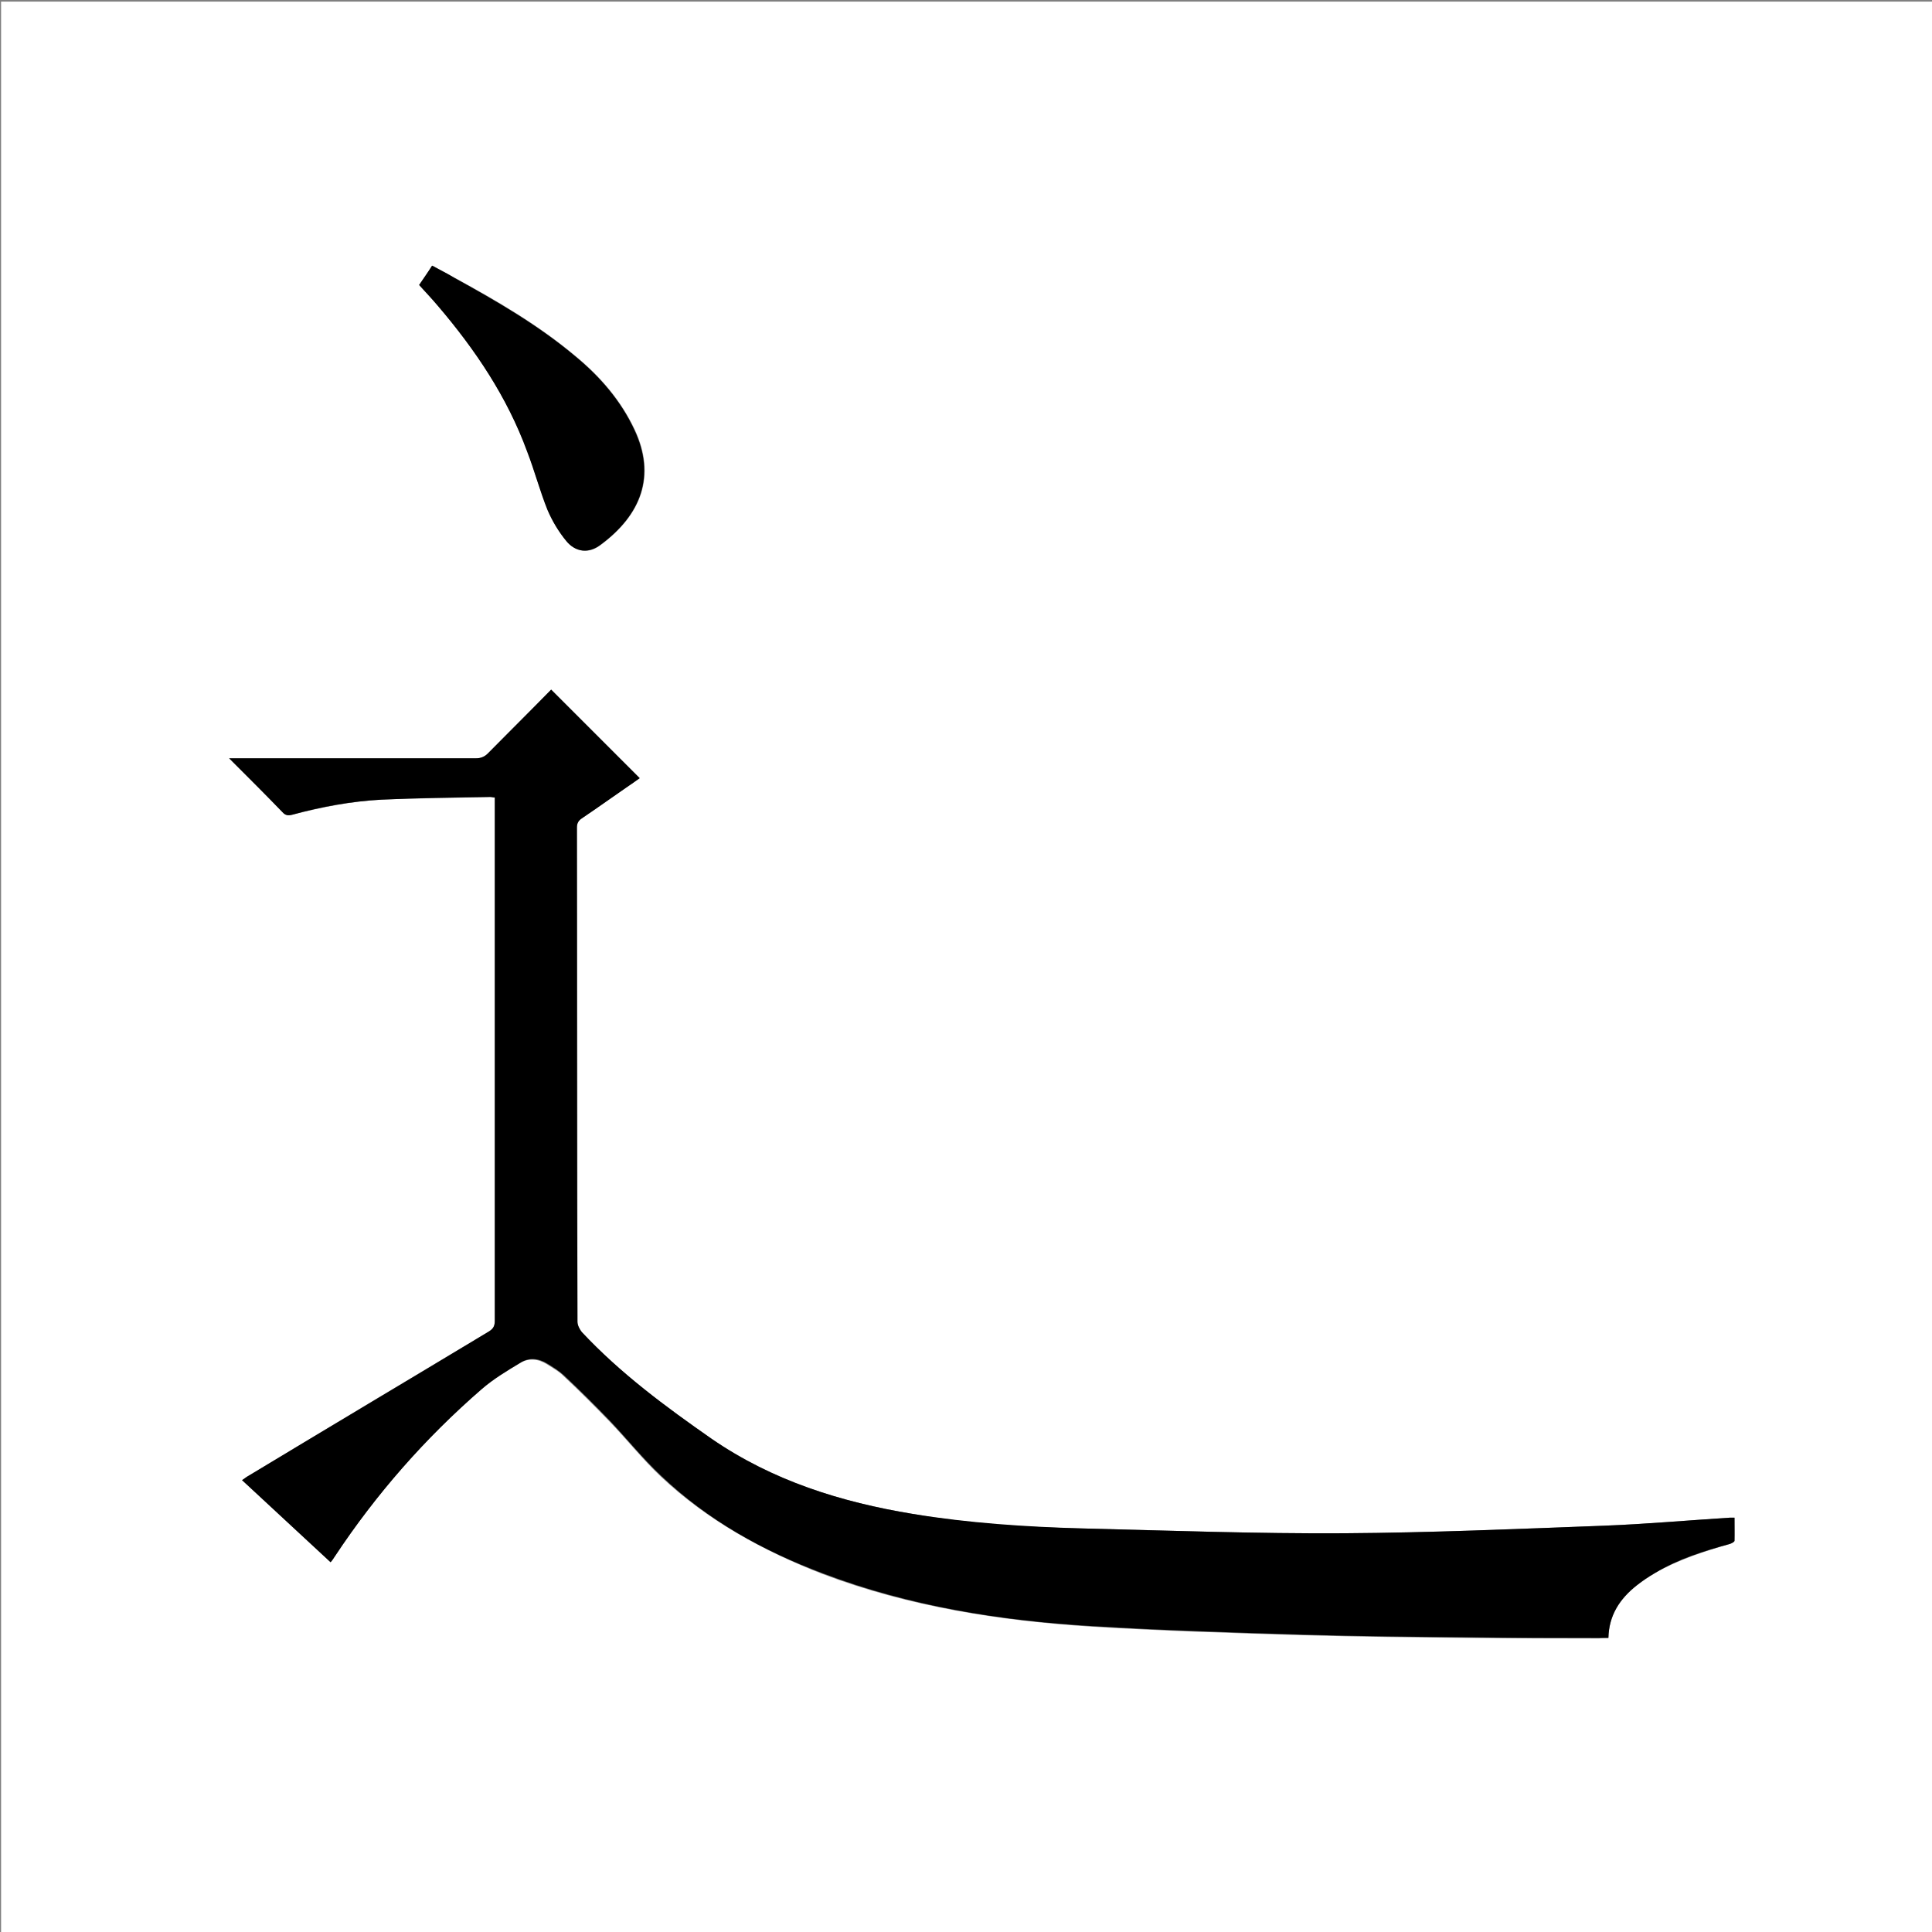 <?xml version="1.0" encoding="utf-8"?>
<!-- Generator: Adobe Illustrator 20.1.0, SVG Export Plug-In . SVG Version: 6.00 Build 0)  -->
<svg version="1.1" id="图层_1" xmlns="http://www.w3.org/2000/svg" xmlns:xlink="http://www.w3.org/1999/xlink" x="0px" y="0px"
	 viewBox="0 0 360 360" style="enable-background:new 0 0 360 360;" xml:space="preserve">
<rect x="0" y="0" width="360" height="360" fill="#808080" stroke="none"/>
<style type="text/css">
	.st0{fill:#FFFFFF;}
</style>
<g>
	<path class="st0" d="M0.2,360.5c0-120.1,0-240.2,0-360.2c120.1,0,240.2,0,360.2,0c0,120.1,0,240.2,0,360.2
		C240.4,360.5,120.3,360.5,0.2,360.5z M299.7,305.2c0.1-4.3,2.2-7.3,5.3-9.8c1.1-0.8,2.2-1.6,3.4-2.3c4.4-2.5,9.1-4,13.9-5.4
		c0.4-0.1,0.9-0.4,0.9-0.6c0.1-1.4,0-2.8,0-4.3c-0.4,0-0.7,0-0.9,0c-7.9,0.5-15.7,1.2-23.6,1.5c-16.1,0.6-32.1,1.3-48.2,1.4
		c-16.3,0.1-32.6-0.5-48.9-0.9c-10.6-0.2-21.1-0.9-31.5-2.7c-13.4-2.2-26.1-6.2-37.5-14c-8.6-6-17-12.2-24.2-19.9
		c-0.4-0.5-0.8-1.2-0.8-1.9c0-30.7,0-61.4-0.1-92.1c0-0.8,0.2-1.2,0.9-1.7c2.9-2,5.8-4.1,8.8-6.1c0.7-0.5,1.4-1,2-1.4
		c-5.5-5.5-11-11-16.5-16.5c-3.9,3.9-7.9,7.9-11.8,11.9c-0.6,0.6-1.3,0.9-2.2,0.9c-14.8,0-29.5,0-44.3,0c-0.4,0-0.9,0-1.7,0
		c3.5,3.5,6.8,6.7,9.9,10c0.6,0.6,1.1,0.7,1.9,0.5c5.5-1.4,11-2.5,16.6-2.8c6.7-0.3,13.5-0.3,20.3-0.5c0.3,0,0.5,0.1,0.8,0.1
		c0,0.5,0,0.9,0,1.3c0,32.1,0,64.2,0,96.2c0,1-0.3,1.5-1.1,2c-14.9,8.9-29.9,17.9-44.8,26.9c-0.4,0.2-0.7,0.5-1.2,0.8
		c5.6,5.2,11,10.2,16.5,15.3c0.3-0.5,0.5-0.8,0.8-1.1c7.6-11.6,16.8-22,27.3-31.1c2.2-1.9,4.7-3.4,7.2-4.9c1.6-1,3.4-0.8,5,0.2
		c1.1,0.7,2.2,1.3,3,2.1c3,2.8,5.9,5.7,8.7,8.6c3.2,3.3,6.1,7,9.5,10.2c8.7,8.2,19.1,13.9,30.2,18.2c16.1,6.1,33,8.7,50.1,9.8
		c13.1,0.8,26.3,1.2,39.4,1.6c10.4,0.3,20.9,0.4,31.3,0.5c8,0.1,15.9,0.1,23.9,0.1C298.6,305.2,299.1,305.2,299.7,305.2z M78.1,53.1
		c1.2,1.4,2.4,2.6,3.5,3.9c7,8.2,12.9,17,16.7,27.1c1.3,3.6,2.3,7.3,3.8,10.9c0.8,2.1,2.1,4.1,3.5,5.8c1.8,2.2,4.2,2.4,6.4,0.7
		c7.5-5.6,10.3-12.8,6.3-21.4c-2.6-5.5-6.4-9.9-11-13.7c-6.9-5.8-14.6-10.3-22.5-14.6c-1.4-0.8-2.8-1.5-4.2-2.3
		C79.7,50.8,78.9,51.9,78.1,53.1z"/>
	<path d="M299.7,305.2c-0.6,0-1.1,0-1.6,0c-8,0-15.9,0-23.9-0.1c-10.4-0.1-20.9-0.2-31.3-0.5c-13.1-0.4-26.3-0.8-39.4-1.6
		c-17.1-1-34-3.7-50.1-9.8c-11.2-4.2-21.5-9.9-30.2-18.2c-3.4-3.2-6.3-6.8-9.5-10.2c-2.8-2.9-5.7-5.8-8.7-8.6c-0.9-0.8-2-1.5-3-2.1
		c-1.6-1-3.4-1.2-5-0.2c-2.5,1.5-5,3-7.2,4.9C79.2,268,70.1,278.4,62.4,290c-0.2,0.3-0.4,0.7-0.8,1.1c-5.5-5.1-11-10.2-16.5-15.3
		c0.5-0.3,0.8-0.6,1.2-0.8c14.9-9,29.9-17.9,44.8-26.9c0.8-0.5,1.1-1,1.1-2c0-32.1,0-64.2,0-96.2c0-0.4,0-0.8,0-1.3
		c-0.3,0-0.6-0.1-0.8-0.1c-6.8,0.1-13.5,0.2-20.3,0.5c-5.6,0.3-11.2,1.3-16.6,2.8c-0.8,0.2-1.3,0.2-1.9-0.5c-3.2-3.3-6.4-6.5-9.9-10
		c0.8,0,1.2,0,1.7,0c14.8,0,29.5,0,44.3,0c0.9,0,1.6-0.3,2.2-0.9c4-4,8-8,11.8-11.9c5.5,5.5,11,11,16.5,16.5c-0.6,0.4-1.2,0.9-2,1.4
		c-2.9,2-5.8,4.1-8.8,6.1c-0.6,0.4-0.9,0.9-0.9,1.7c0,30.7,0,61.4,0.1,92.1c0,0.6,0.4,1.4,0.8,1.9c7.2,7.7,15.6,13.9,24.2,19.9
		c11.3,7.8,24.1,11.8,37.5,14c10.4,1.7,21,2.4,31.5,2.7c16.3,0.4,32.6,1,48.9,0.9c16.1-0.1,32.1-0.8,48.2-1.4
		c7.9-0.3,15.7-1,23.6-1.5c0.2,0,0.5,0,0.9,0c0,1.4,0,2.9,0,4.3c0,0.2-0.6,0.5-0.9,0.6c-4.8,1.3-9.6,2.8-13.9,5.4
		c-1.2,0.7-2.3,1.4-3.4,2.3C301.8,297.9,299.8,301,299.7,305.2z"/>
	<path d="M78.1,53.1c0.8-1.2,1.6-2.3,2.4-3.6c1.5,0.8,2.9,1.5,4.2,2.3c7.8,4.3,15.6,8.8,22.5,14.6c4.6,3.8,8.5,8.3,11,13.7
		c4,8.5,1.3,15.8-6.3,21.4c-2.2,1.7-4.7,1.4-6.4-0.7c-1.4-1.7-2.6-3.7-3.5-5.8c-1.4-3.5-2.4-7.3-3.8-10.9C94.5,74,88.6,65.2,81.6,57
		C80.5,55.7,79.4,54.5,78.1,53.1z"/>
</g>
</svg>
